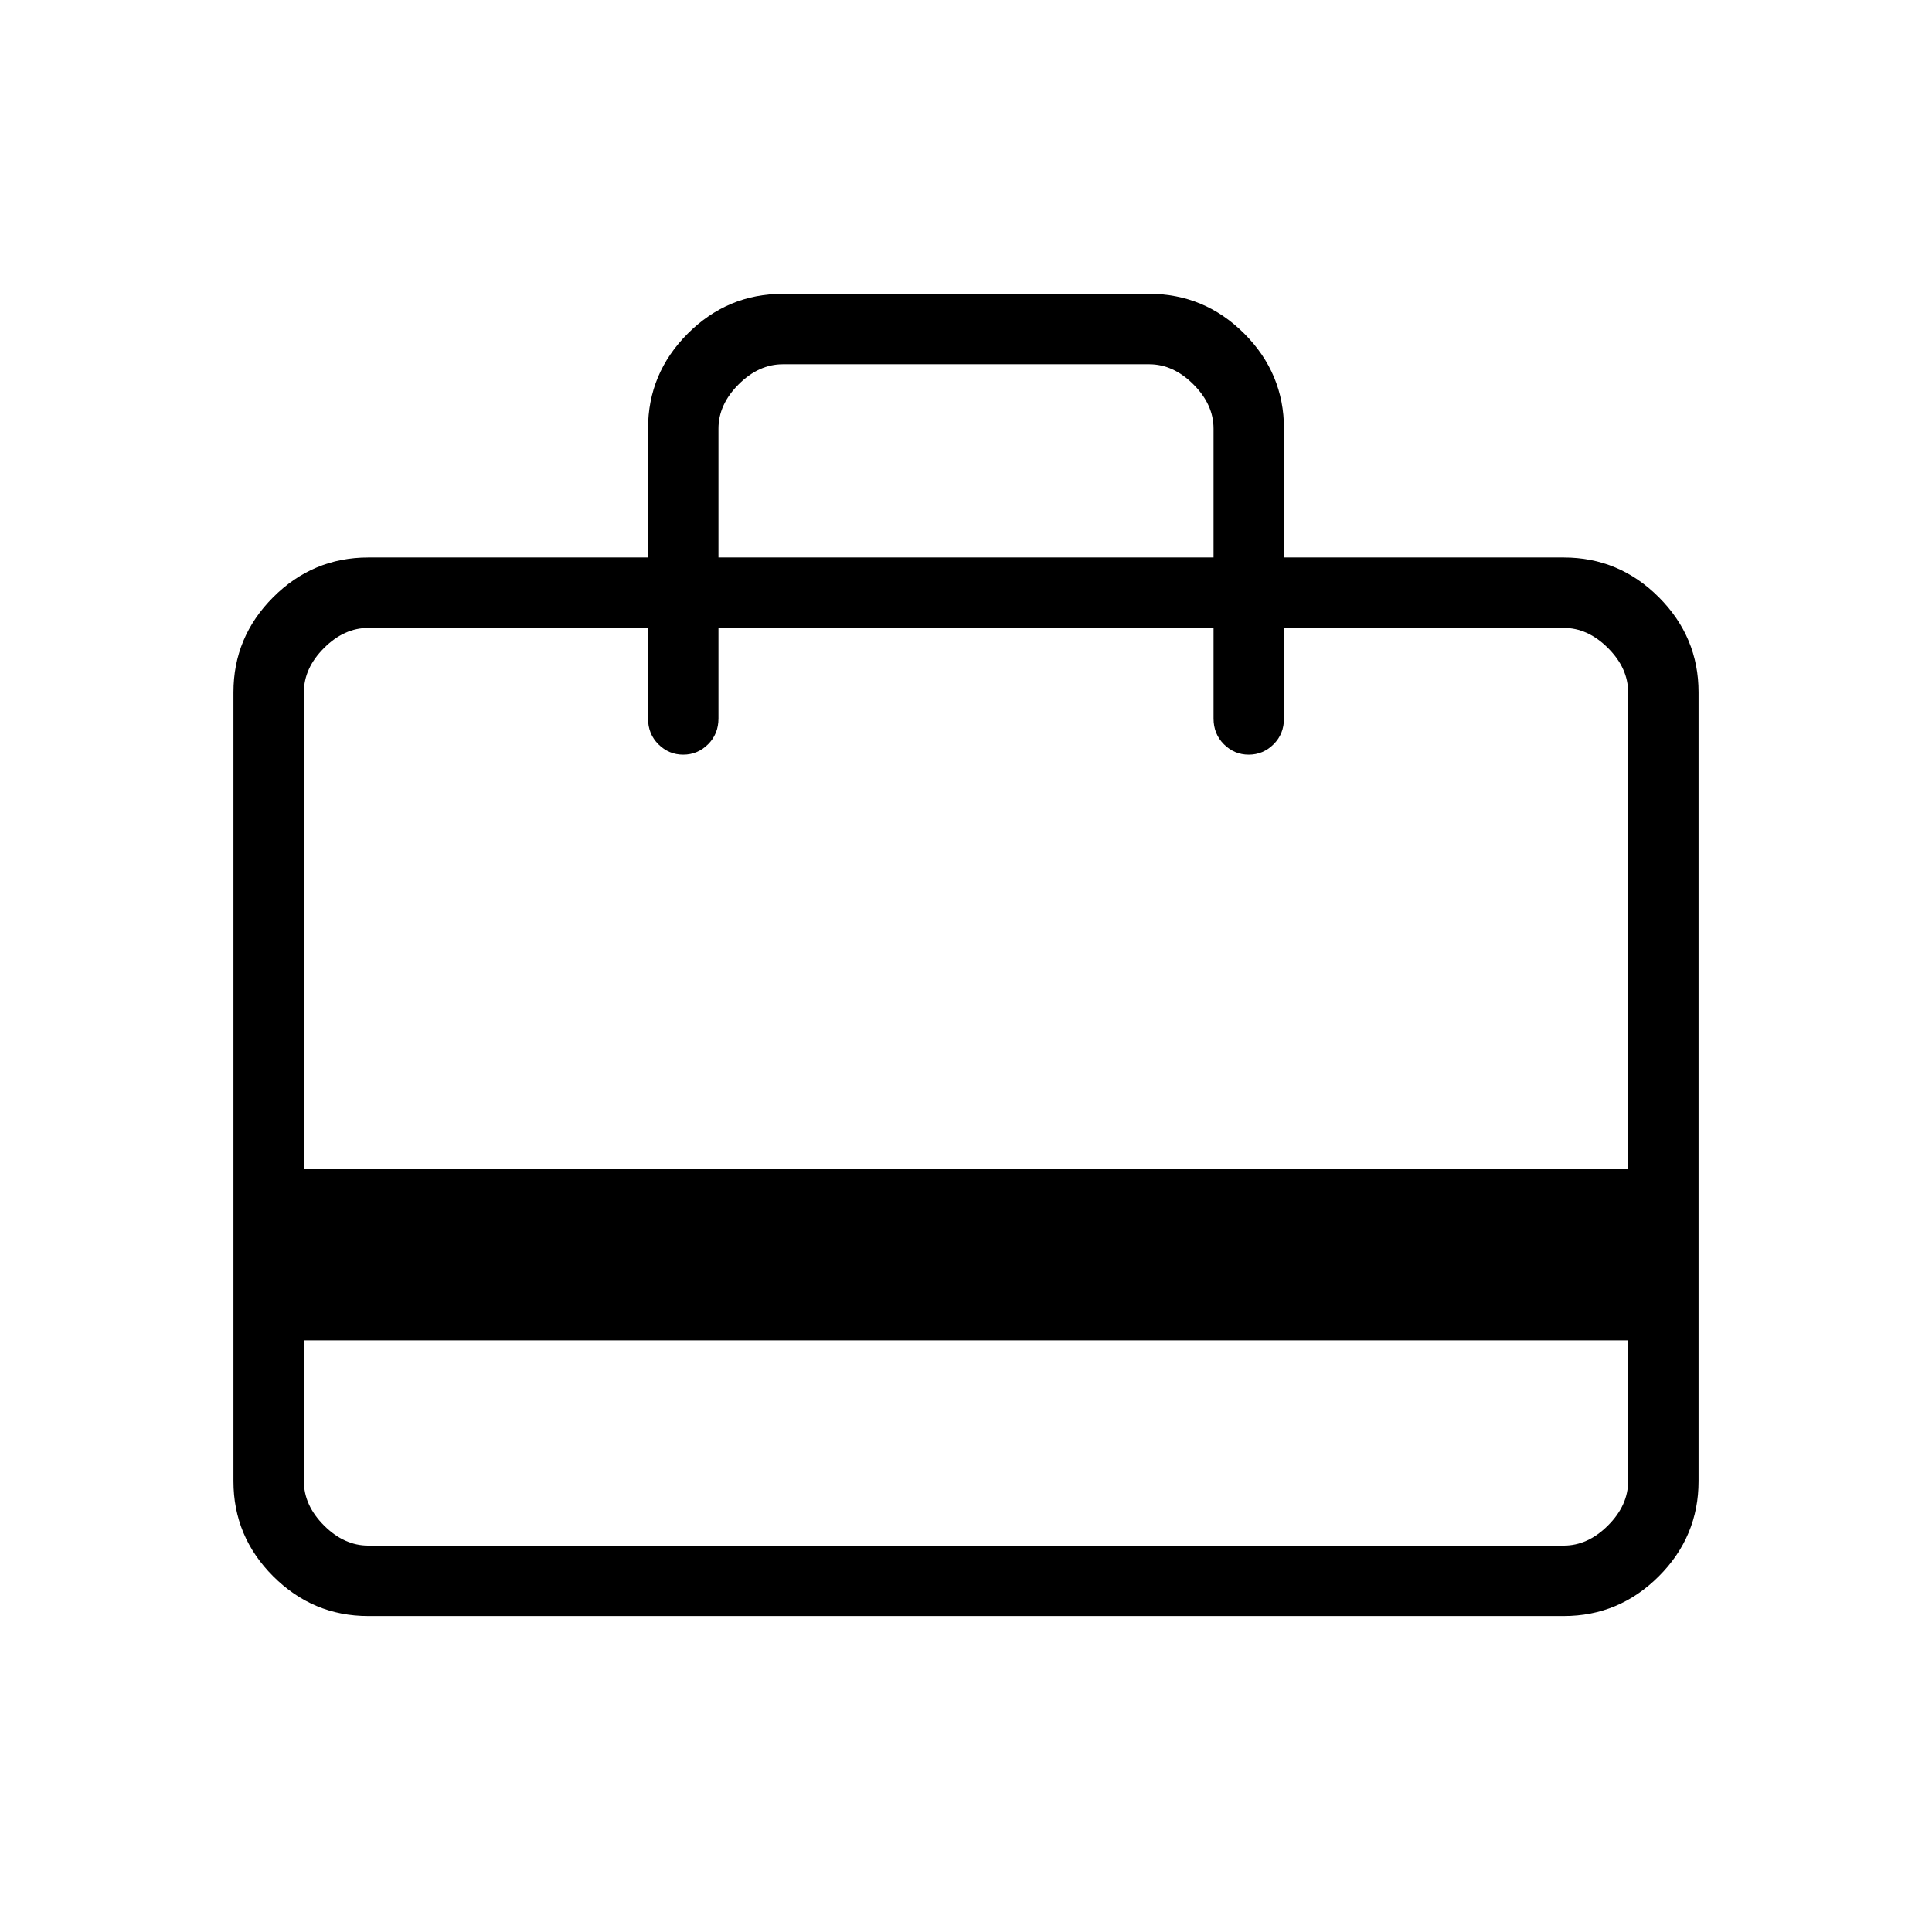<svg xmlns="http://www.w3.org/2000/svg" height="48" viewBox="0 -960 960 960" width="48"><path d="M151-294v70q0 12 10 22t22 10h594q12 0 22-10t10-22v-70H151Zm171-389v-64q0-27.5 19.75-47.25T389-814h182q27.5 0 47.25 19.75T638-747v64h139q27.5 0 47.25 19.75T844-616v392q0 27.5-19.75 47.25T777-157H183q-27.5 0-47.25-19.75T116-224v-392q0-27.5 19.75-47.25T183-683h139ZM151-379h658v-237q0-12-10-22t-22-10H638v45q0 7.72-5.19 12.86-5.2 5.14-12.32 5.14t-12.31-5.14Q603-595.28 603-603v-45H357v45q0 7.72-5.19 12.86-5.2 5.14-12.32 5.14t-12.31-5.14Q322-595.28 322-603v-45H183q-12 0-22 10t-10 22v237Zm206-304h246v-64q0-12-10-22t-22-10H389q-12 0-22 10t-10 22v64ZM151-224v-424 63-63 63-63h32q-12 0-22 10t-10 22v392q0 12 10 22t22 10h-32v-32Z"/></svg>